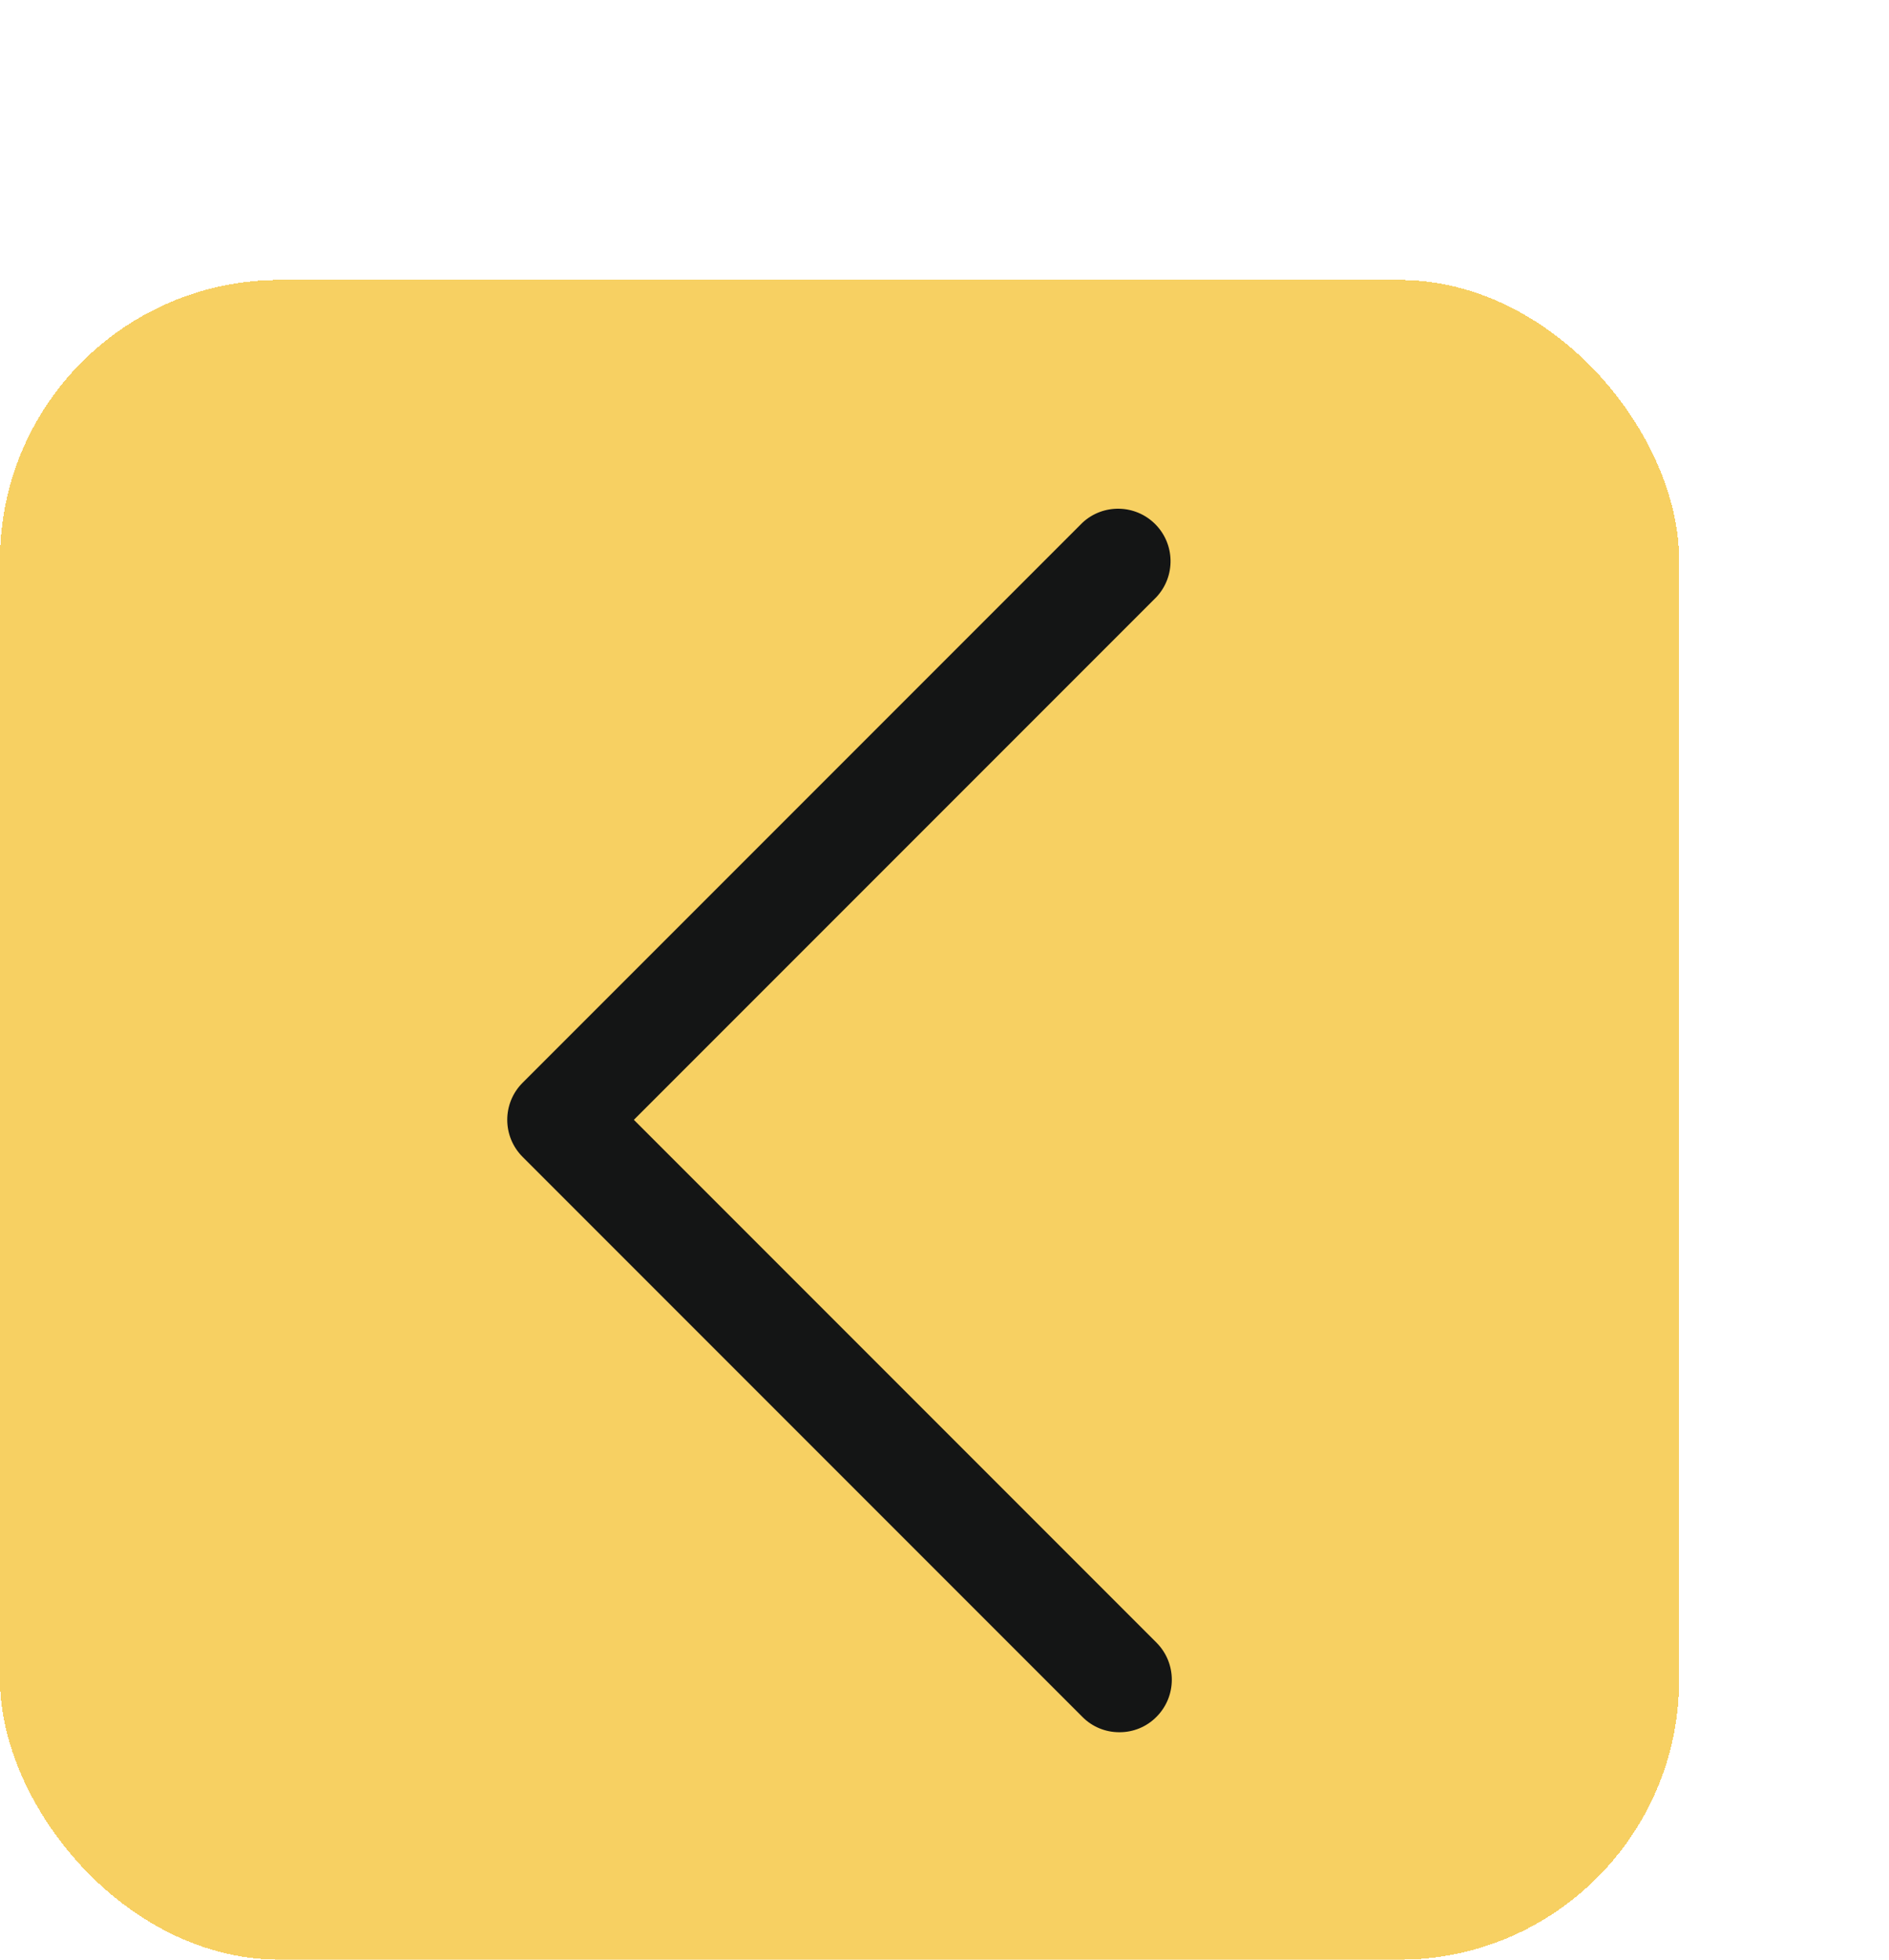 <svg width="27" height="28" viewBox="0 0 27 28" fill="none" xmlns="http://www.w3.org/2000/svg">
<g filter="url(#filter0_d_2651_3087)">
<rect x="3" width="24" height="24" rx="4" fill="#F7D062" shape-rendering="crispEdges"/>
<path d="M19 20.75C18.801 20.751 18.61 20.672 18.47 20.53L10.47 12.53C10.177 12.237 10.177 11.763 10.47 11.47L18.47 3.47C18.765 3.194 19.226 3.203 19.511 3.488C19.797 3.774 19.805 4.234 19.53 4.53L12.06 12L19.53 19.47C19.822 19.763 19.822 20.237 19.53 20.53C19.39 20.672 19.199 20.751 19 20.75Z" fill="#141515"/>
</g>
<defs>
<filter id="filter0_d_2651_3087" x="0" y="0" width="27" height="28" filterUnits="userSpaceOnUse" color-interpolation-filters="sRGB">
<feFlood flood-opacity="0" result="BackgroundImageFix"/>
<feColorMatrix in="SourceAlpha" type="matrix" values="0 0 0 0 0 0 0 0 0 0 0 0 0 0 0 0 0 0 127 0" result="hardAlpha"/>
<feOffset dx="-3" dy="4"/>
<feComposite in2="hardAlpha" operator="out"/>
<feColorMatrix type="matrix" values="0 0 0 0 0 0 0 0 0 0 0 0 0 0 0 0 0 0 1 0"/>
<feBlend mode="normal" in2="BackgroundImageFix" result="effect1_dropShadow_2651_3087"/>
<feBlend mode="normal" in="SourceGraphic" in2="effect1_dropShadow_2651_3087" result="shape"/>
</filter>
</defs>
</svg>
